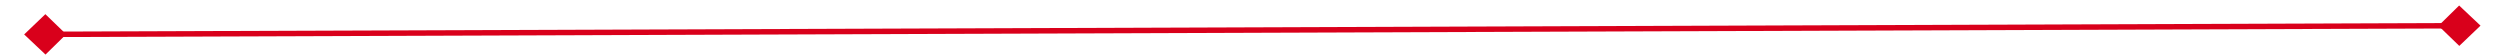﻿<?xml version="1.0" encoding="utf-8"?>
<svg version="1.1" xmlns:xlink="http://www.w3.org/1999/xlink" width="458px" height="10px" preserveAspectRatio="xMinYMid meet" viewBox="510 365  458 8" xmlns="http://www.w3.org/2000/svg">
  <g transform="matrix(0.883 -0.469 0.469 0.883 -86.733 390.132 )">
    <path d="M 517.9 365.8  L 514 369.5  L 517.9 373.2  L 521.7 369.5  L 517.9 365.8  Z M 960.1 373.2  L 964 369.5  L 960.1 365.8  L 956.3 369.5  L 960.1 373.2  Z " fill-rule="nonzero" fill="#d9001b" stroke="none" transform="matrix(0.885 0.466 -0.466 0.885 257.605 -301.999 )" />
    <path d="M 515 369.5  L 963 369.5  " stroke-width="1" stroke="#d9001b" fill="none" transform="matrix(0.885 0.466 -0.466 0.885 257.605 -301.999 )" />
  </g>
</svg>